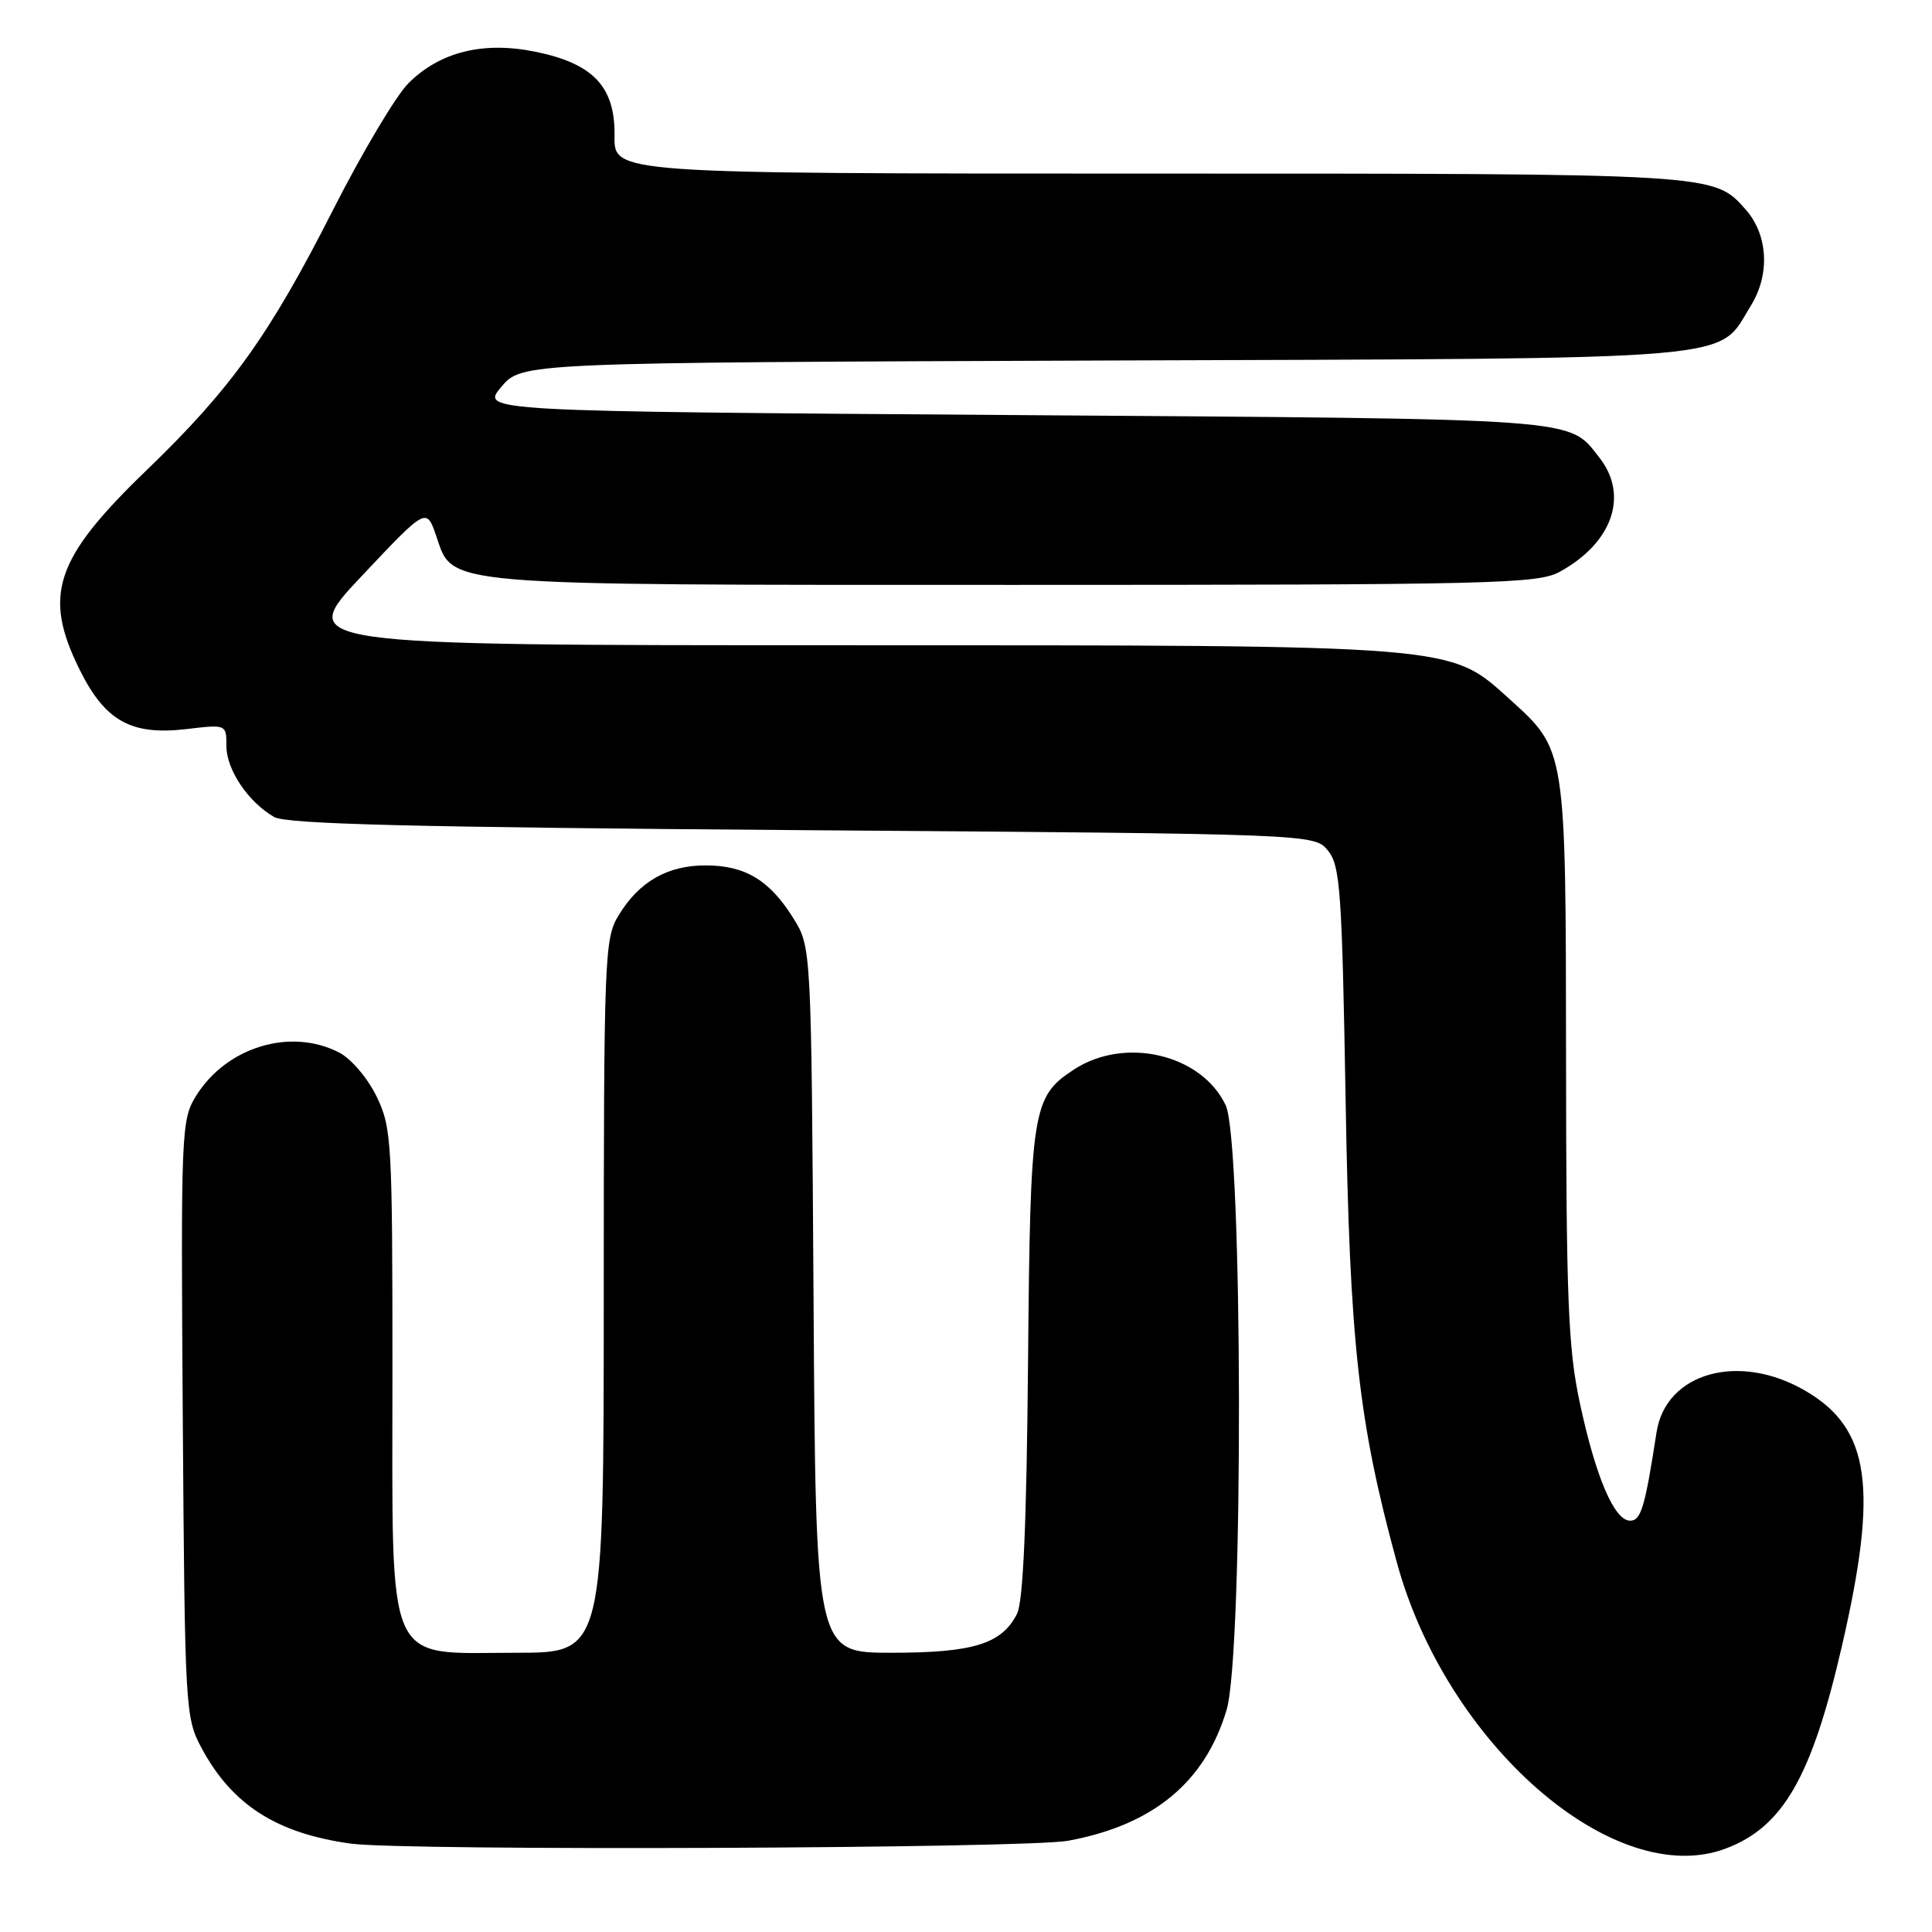<?xml version="1.0" encoding="UTF-8" standalone="no"?>
<!DOCTYPE svg PUBLIC "-//W3C//DTD SVG 1.1//EN" "http://www.w3.org/Graphics/SVG/1.1/DTD/svg11.dtd" >
<svg xmlns="http://www.w3.org/2000/svg" xmlns:xlink="http://www.w3.org/1999/xlink" version="1.1" viewBox="0 0 256 256">
 <g >
 <path fill="currentColor"
d=" M 228.68 244.94 C 236.27 242.07 240.05 235.49 244.05 218.17 C 248.91 197.13 247.81 189.31 239.26 184.31 C 230.46 179.15 220.73 181.85 219.50 189.79 C 217.97 199.73 217.44 201.50 216.00 201.50 C 213.91 201.50 211.44 195.73 209.34 185.92 C 207.79 178.69 207.53 172.28 207.51 140.50 C 207.47 98.93 207.55 99.44 199.94 92.56 C 192.01 85.40 193.25 85.50 111.90 85.50 C 39.29 85.50 39.29 85.50 47.90 76.36 C 56.50 67.23 56.50 67.23 57.80 71.01 C 60.10 77.71 57.60 77.50 134.50 77.50 C 198.03 77.50 203.75 77.36 206.66 75.77 C 213.67 71.94 215.86 65.63 211.92 60.63 C 207.77 55.35 210.33 55.53 134.60 55.00 C 63.71 54.50 63.71 54.50 66.42 51.27 C 69.14 48.05 69.14 48.05 146.32 47.77 C 232.46 47.47 227.43 47.90 232.02 40.46 C 234.57 36.33 234.27 31.09 231.29 27.74 C 227.05 22.97 227.52 23.00 152.21 23.00 C 81.35 23.00 81.35 23.00 81.43 18.02 C 81.52 11.51 78.65 8.44 70.97 6.86 C 64.04 5.44 58.29 6.86 54.11 11.04 C 52.47 12.68 47.98 20.23 44.13 27.81 C 35.72 44.39 30.61 51.52 19.48 62.25 C 7.23 74.05 5.63 78.85 10.60 88.83 C 13.96 95.56 17.40 97.46 24.68 96.61 C 30.00 95.98 30.00 95.98 30.00 98.86 C 30.00 101.99 32.90 106.29 36.33 108.26 C 37.98 109.20 54.85 109.62 106.34 110.00 C 174.18 110.50 174.18 110.50 175.97 112.72 C 177.59 114.71 177.82 118.07 178.30 145.72 C 178.85 178.00 179.99 188.34 185.08 207.00 C 191.65 231.13 213.93 250.51 228.68 244.94 Z  M 141.53 243.91 C 152.80 241.83 159.67 236.16 162.53 226.57 C 164.79 219.00 164.68 151.24 162.41 146.45 C 159.20 139.68 149.05 137.30 142.30 141.72 C 136.77 145.35 136.52 146.89 136.22 180.50 C 136.03 201.92 135.58 212.22 134.76 213.84 C 132.73 217.84 128.97 219.00 118.10 219.00 C 108.09 219.00 108.09 219.00 107.80 172.25 C 107.50 125.50 107.50 125.50 105.14 121.70 C 101.99 116.63 98.74 114.67 93.50 114.67 C 88.43 114.67 84.69 116.81 81.96 121.30 C 80.10 124.35 80.01 126.68 80.00 171.75 C 80.00 219.00 80.00 219.00 68.45 219.00 C 50.82 219.00 52.00 221.66 52.00 181.86 C 52.00 151.15 51.90 149.43 49.90 145.29 C 48.72 142.86 46.54 140.30 44.95 139.47 C 38.49 136.14 30.00 138.72 25.96 145.24 C 24.02 148.39 23.96 149.88 24.22 188.00 C 24.49 226.47 24.56 227.61 26.69 231.59 C 30.74 239.15 36.65 242.94 46.50 244.29 C 53.67 245.27 135.94 244.94 141.53 243.91 Z "/>
</g>
</svg>